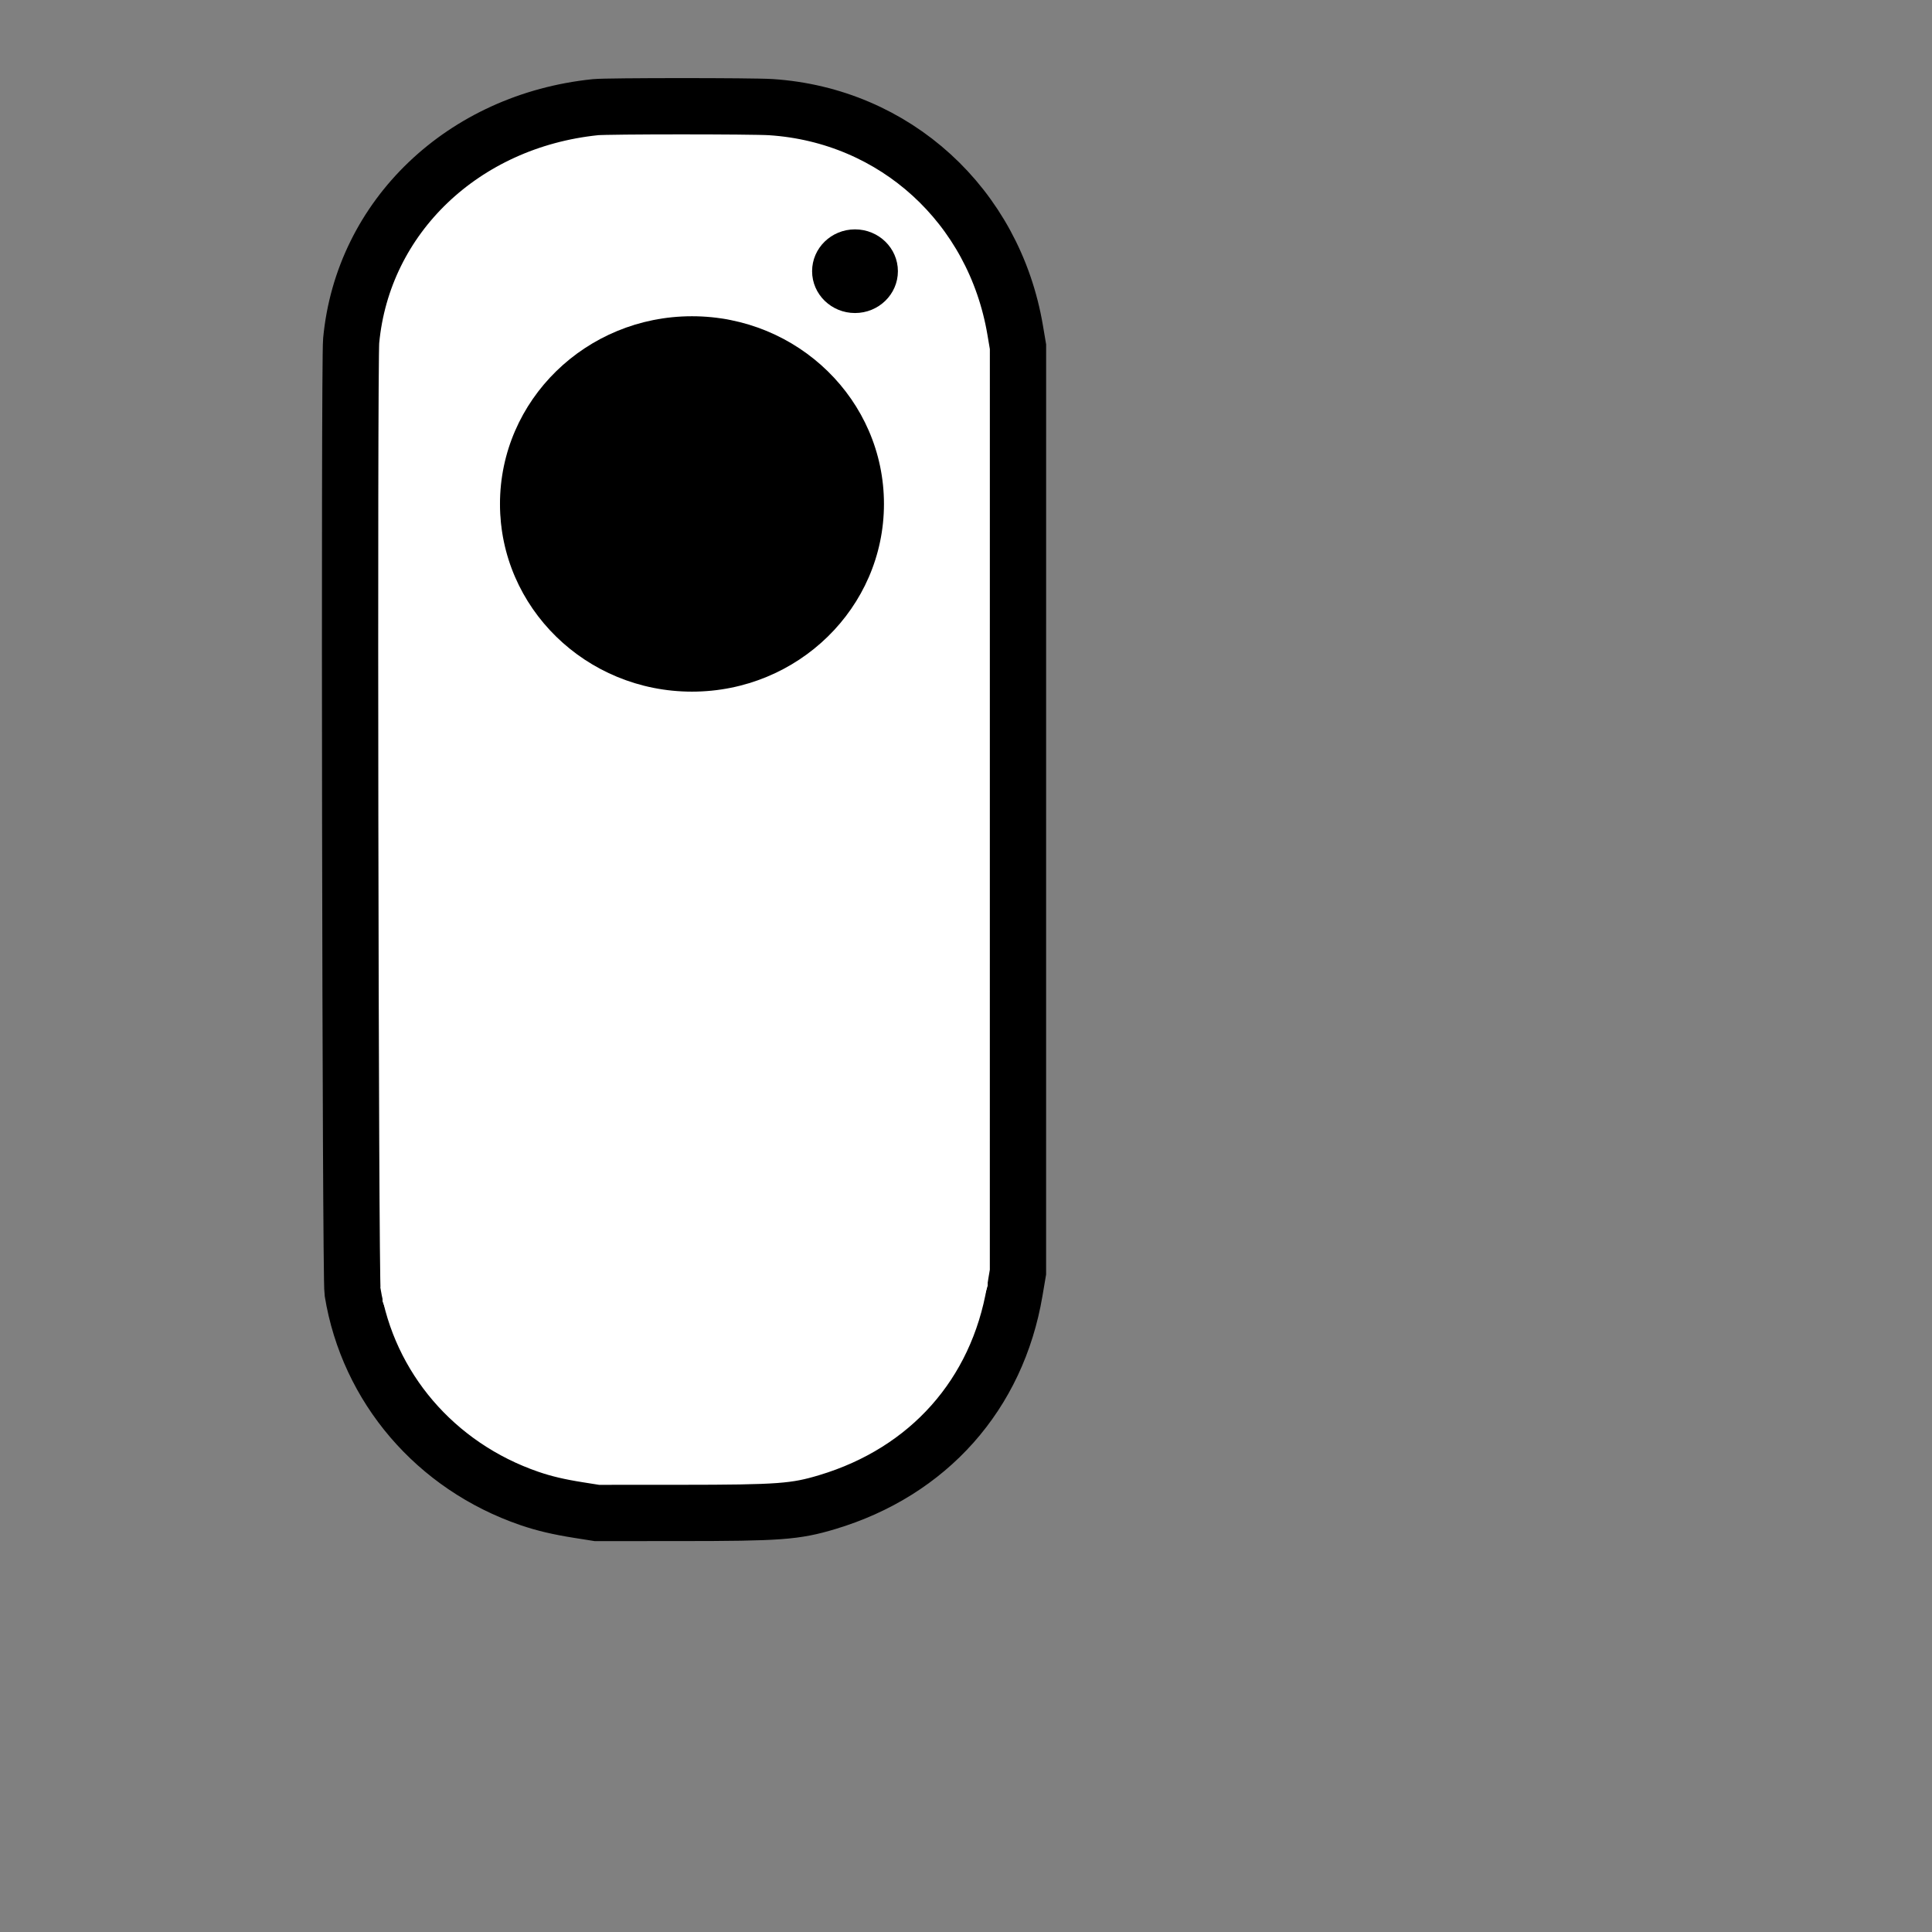 <?xml version="1.0" encoding="UTF-8" standalone="no"?>
<svg
   width="390mm"
   height="390mm"
   version="1.1"
   id="svg12"
   sodipodi:docname="lolo.svg"
   inkscape:version="1.1.1 (3bf5ae0d25, 2021-09-20)"
   xmlns:inkscape="http://www.inkscape.org/namespaces/inkscape"
   xmlns:sodipodi="http://sodipodi.sourceforge.net/DTD/sodipodi-0.dtd"
   xmlns="http://www.w3.org/2000/svg"
   xmlns:svg="http://www.w3.org/2000/svg"
   xmlns:rdf="http://www.w3.org/1999/02/22-rdf-syntax-ns#"
   xmlns:cc="http://creativecommons.org/ns#"
   xmlns:dc="http://purl.org/dc/elements/1.1/">
  <rect width="100%" height="100%" fill="#808080" stroke="none"/>
  <defs
     id="defs16" />
  <sodipodi:namedview
     pagecolor="#ffffff"
     bordercolor="#666666"
     borderopacity="1"
     objecttolerance="10"
     gridtolerance="10"
     guidetolerance="10"
     inkscape:pageopacity="0"
     inkscape:pageshadow="2"
     inkscape:window-width="1440"
     inkscape:window-height="914"
     id="namedview14"
     showgrid="false"
     inkscape:pagecheckerboard="true"
     units="mm"
     inkscape:zoom="0.41799165"
     inkscape:cx="1293.088"
     inkscape:cy="748.81879"
     inkscape:window-x="-6"
     inkscape:window-y="-6"
     inkscape:window-maximized="1"
     inkscape:current-layer="svg12"
     inkscape:document-units="mm"
     height="390mm" />
  <path
     style="fill:#ffffff;fill-rule:evenodd;stroke:#000000;stroke-width:42.936;stroke-miterlimit:4;stroke-dasharray:none;stroke-opacity:1"
     inkscape:connector-curvature="0"
     id="path1"
     d="M 454.306,81.766 C 353.374,92.165 276.784,165.385 267.926,259.94 c -1.644,17.552 -0.639,715.326 1.046,725.662 11.896,73.012 63.306,133.06 134.977,157.657 11.111,3.813 22.243,6.441 37.557,8.864 l 13.885,2.197 63.588,-0.028 c 75.697,-0.036 87.74,-0.923 112.224,-8.277 77.27,-23.205 129.631,-82.089 142.963,-160.762 l 2.494,-14.716 0.008,-352.994 0.011,-352.994 -2.161,-12.749 C 758.454,156.971 682.802,87.934 588.162,81.744 573.881,80.811 463.409,80.828 454.306,81.766"
     sodipodi:nodetypes="ccccccccccccccc" />
  <circle
     style="fill:#000000;stroke:none;stroke-width:0.757"
     id="path4518"
     cx="244.821"
     cy="384.172"
     r="0" />
  <ellipse
     style="fill:#000000;stroke-width:0.757"
     id="path3844"
     cx="527.938"
     cy="384.483"
     rx="146.478"
     ry="143.204" />
  <ellipse
     style="fill:#000000;stroke-width:0.169"
     id="path3844-6"
     cx="652.321"
     cy="206.91"
     rx="32.732"
     ry="31.914" />
  <path
     style="fill:#ffffff;stroke-width:2.392"
     d="m 441,1129.05 c -65.816,-11.909 -117.983,-55.292 -142.228,-118.279 l -6.901,-17.929 -0.712,-366.036 c -0.516,-265.23 0.034,-369.989 1.997,-380.39 12.932,-68.517 69.422,-123.185 143.364,-138.74 24.069,-5.063 149.335,-5.082 173.539,-0.027 71.782,14.994 126.348,70.623 141.084,143.832 3.384,16.811 3.721,57.423 3.108,374.129 l -0.688,355.27 -5.497,17.943 c -19.049,62.175 -57.499,102.346 -118.281,123.574 -15.042,5.253 -23.5,6.324 -63.985,8.099 -65.286,2.862 -103.434,2.42 -124.8,-1.446 z M 566.79,523.516 C 617.988,510.833 661.364,465.742 672.252,413.884 682.262,366.205 668.662,320.092 634.151,284.702 597.572,247.19 542.297,231.957 490.67,245.161 c -42.608,10.897 -77.044,38.832 -95.922,77.811 -10.576,21.839 -13.639,35.926 -13.524,62.202 0.171,38.92 13.784,71.915 41.03,99.454 37.789,38.195 90.301,52.323 144.535,38.887 z M 666.187,236.605 c 25.674,-10.273 25.812,-47.971 0.217,-59.513 -30.014,-13.534 -60.47,20.001 -42.54,46.841 5.825,8.72 18.741,16.493 27.416,16.499 2.934,0.002 9.642,-1.72 14.907,-3.826 z"
     id="path81" />
</svg>
